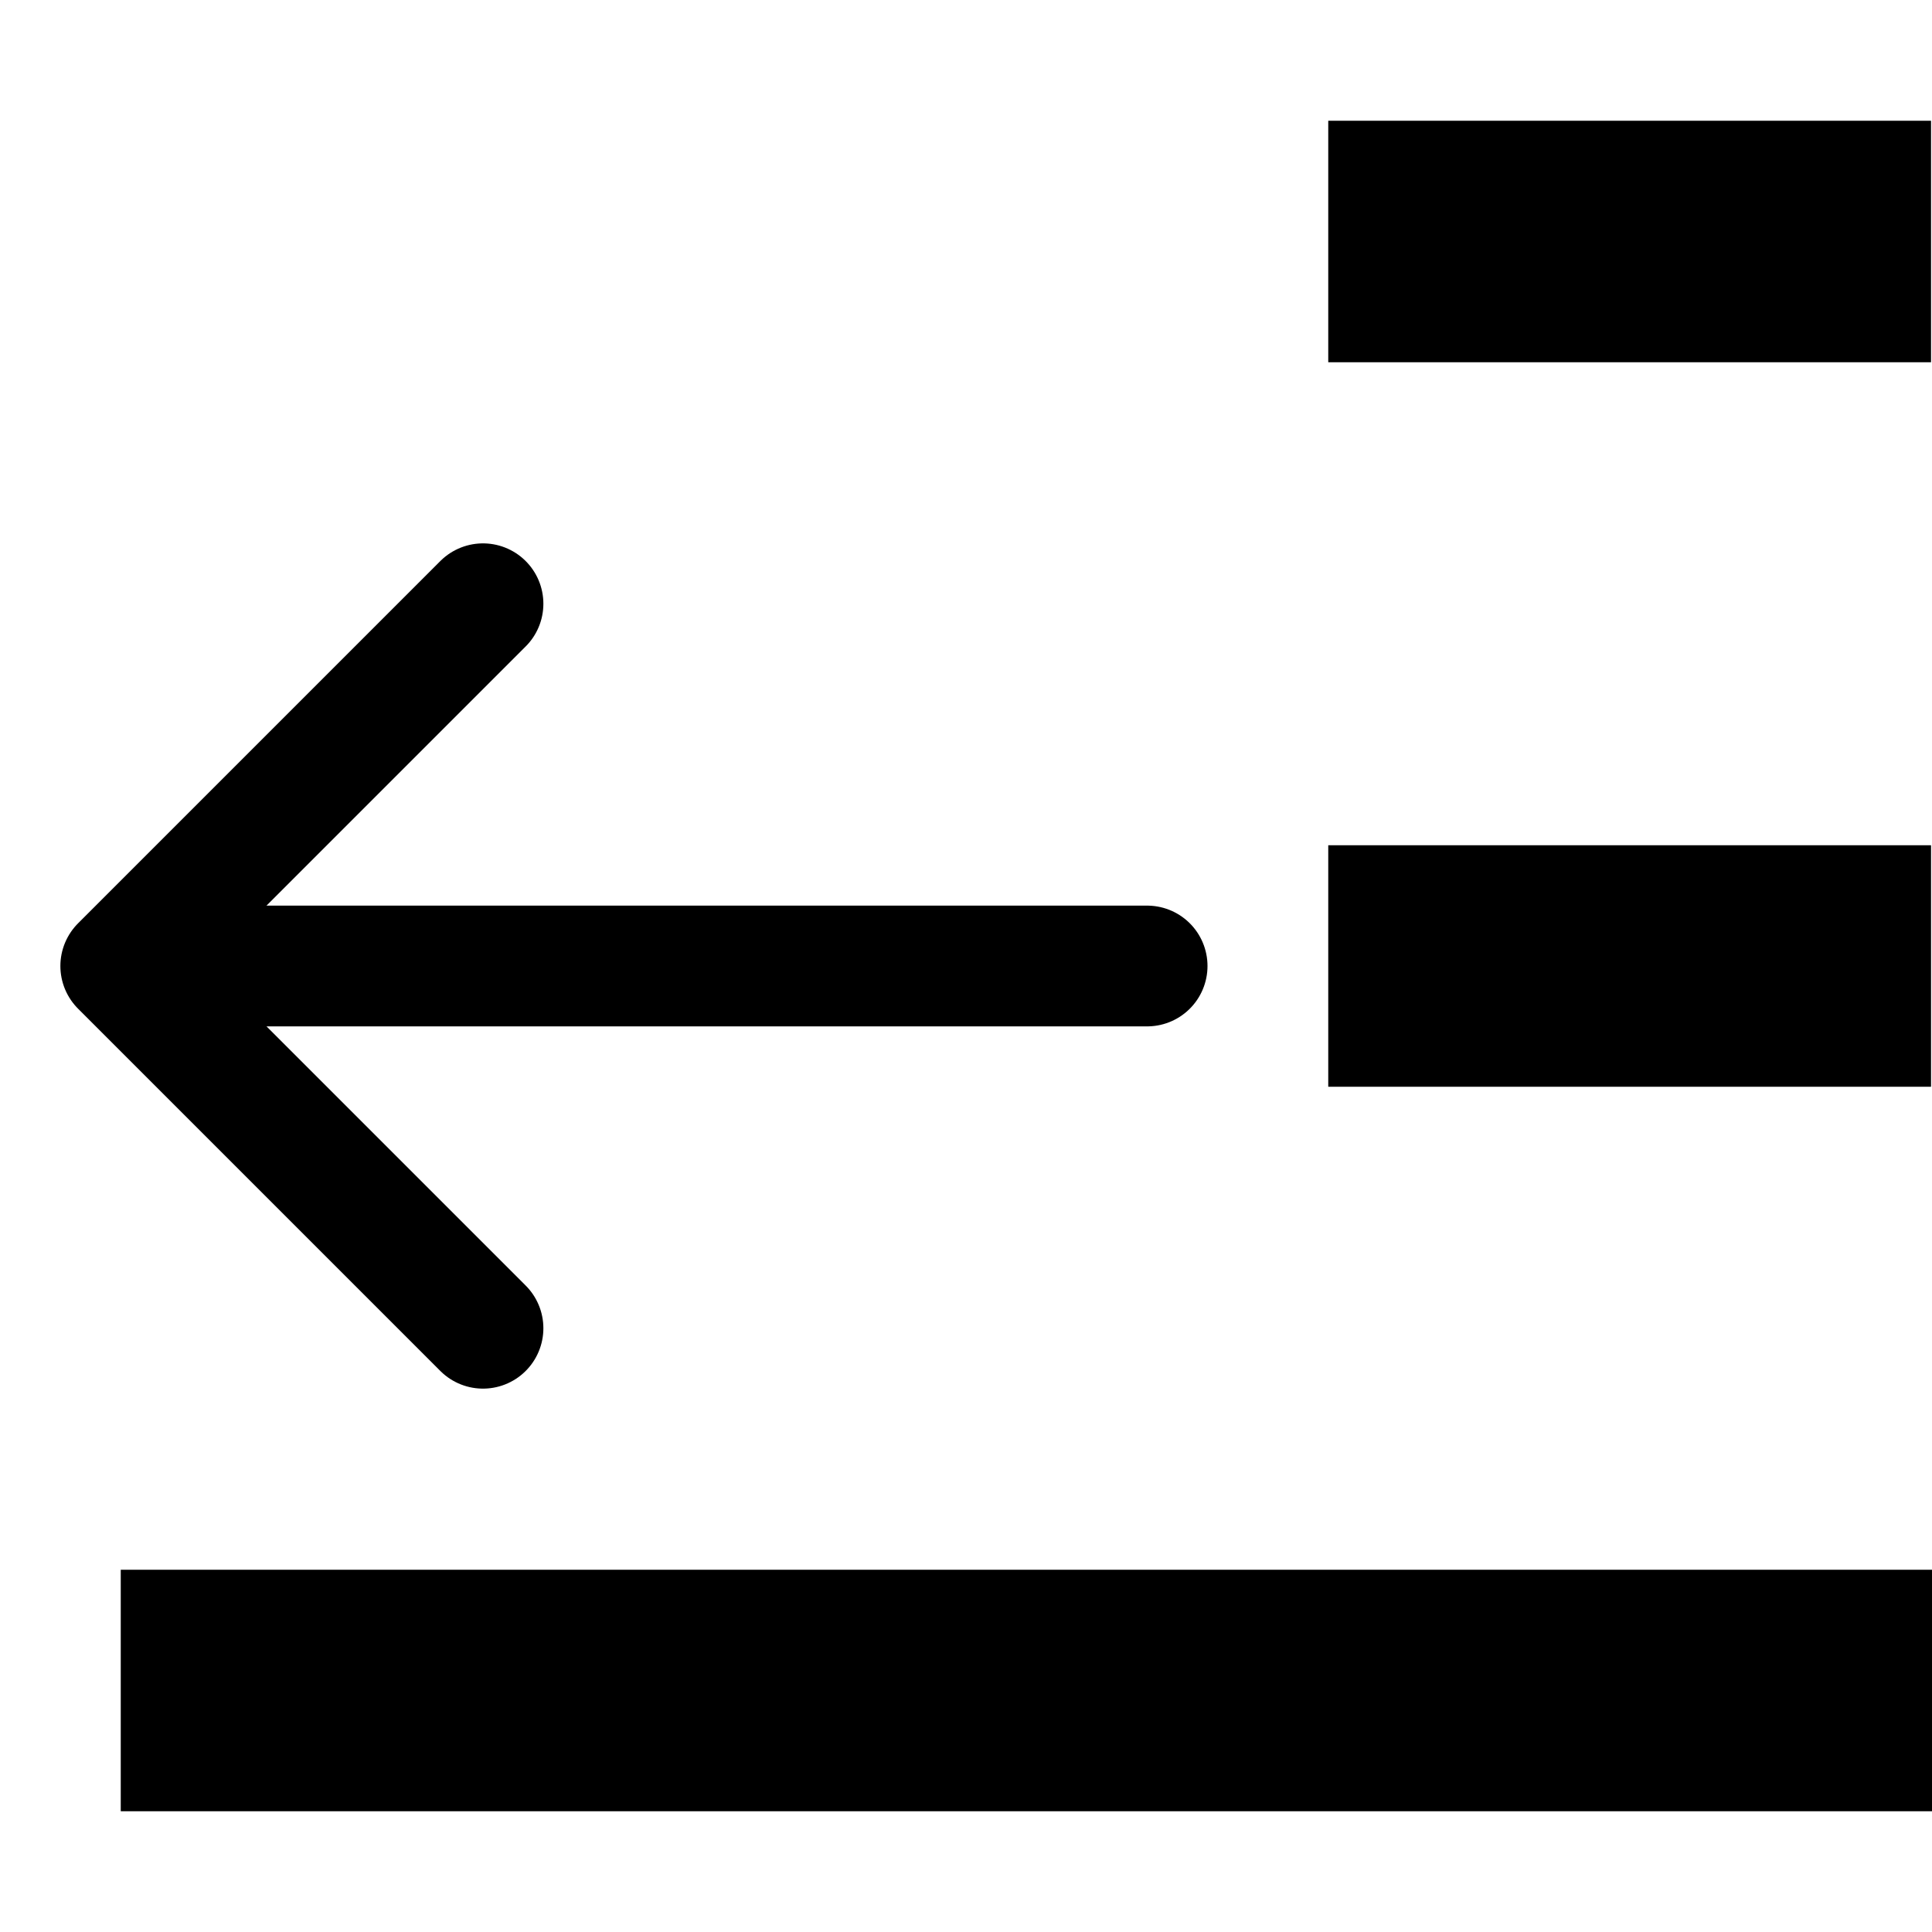 <?xml version="1.0" encoding="UTF-8" standalone="no"?>
<!DOCTYPE svg PUBLIC "-//W3C//DTD SVG 1.1//EN" "http://www.w3.org/Graphics/SVG/1.1/DTD/svg11.dtd">
<svg width="100%" height="100%" viewBox="0 0 16 16" version="1.1" xmlns="http://www.w3.org/2000/svg" xmlns:xlink="http://www.w3.org/1999/xlink" xml:space="preserve" xmlns:serif="http://www.serif.com/" style="fill-rule:evenodd;clip-rule:evenodd;stroke-linecap:round;stroke-linejoin:round;stroke-miterlimit:1.5;">
    <g transform="matrix(0.312,0,0,1,11,1)">
        <rect x="0" y="0" width="16" height="2"/>
    </g>
    <g transform="matrix(0.938,0,0,1,1,13)">
        <rect x="0" y="0" width="16" height="2"/>
    </g>
    <g transform="matrix(0.312,0,0,1,11,7)">
        <rect x="0" y="0" width="16" height="2"/>
    </g>
    <g transform="matrix(1,0,0,1,1,-2)">
        <path d="M1,10L8.5,10" style="fill:none;stroke:black;stroke-width:1px;"/>
    </g>
    <g transform="matrix(-1,-1.22465e-16,1.22465e-16,-1,10,19)">
        <path d="M6,8L9,11L6,14" style="fill:none;stroke:black;stroke-width:1px;"/>
    </g>
</svg>
